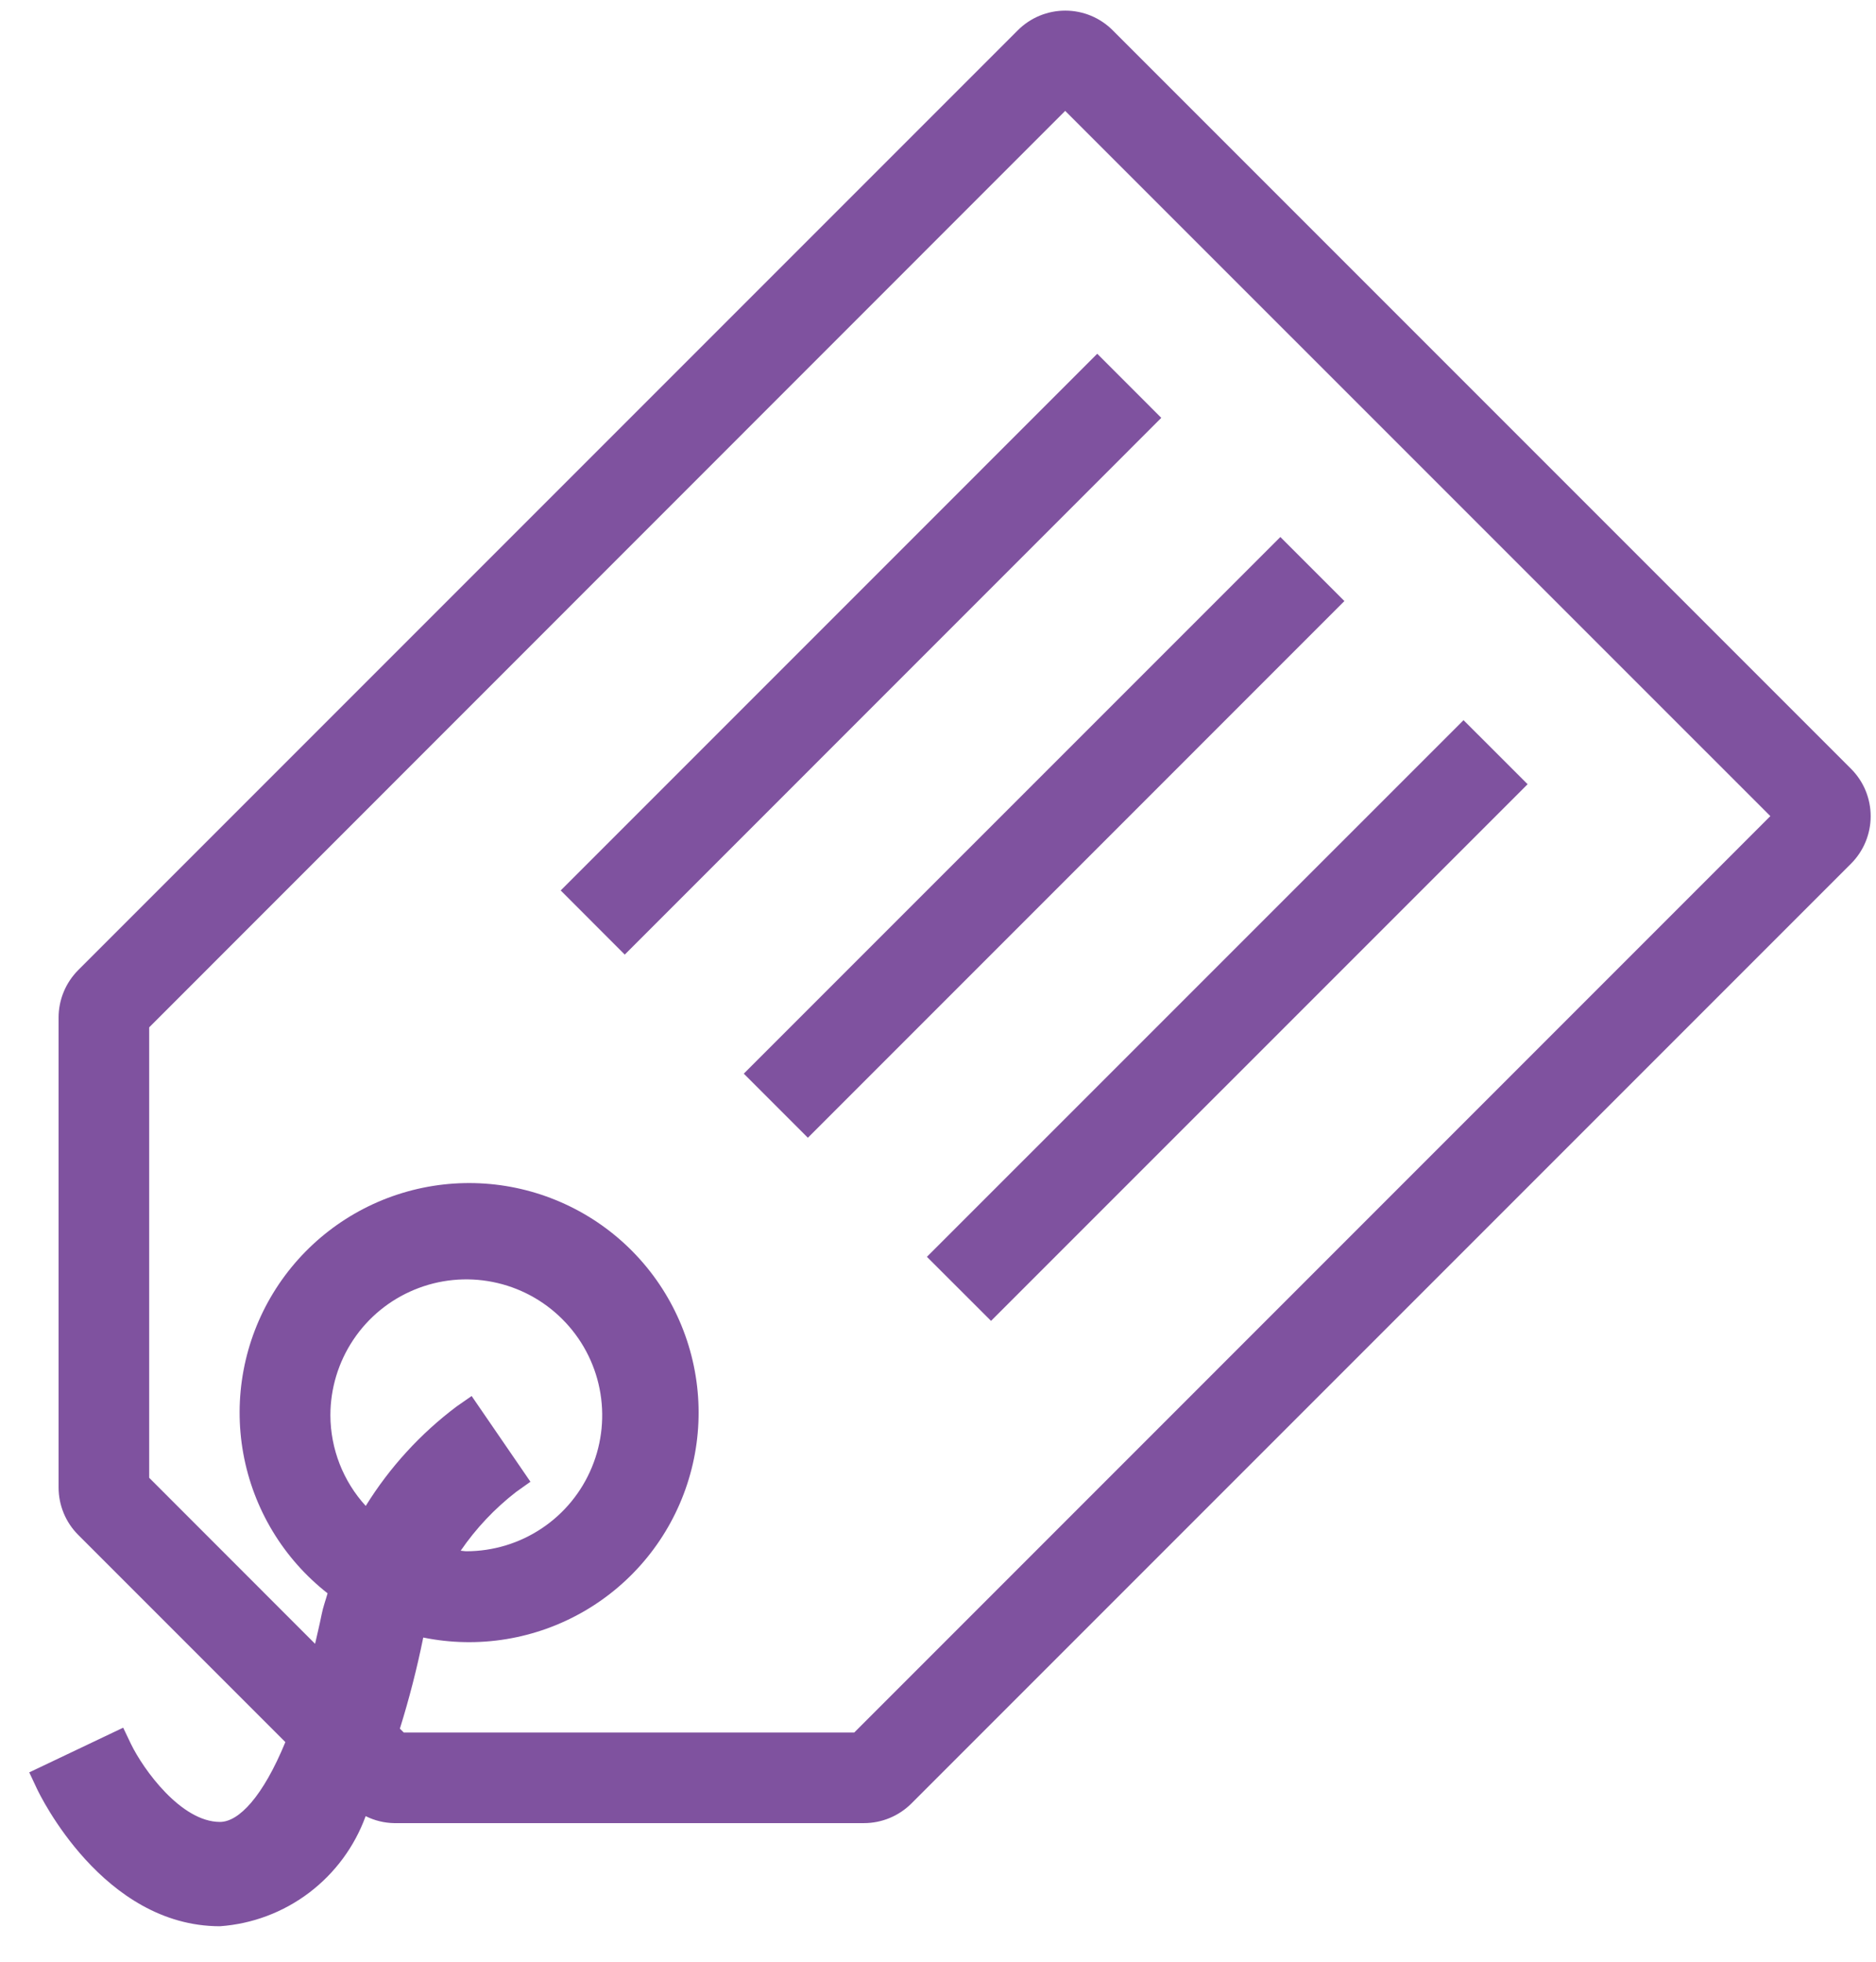 <svg width="44" height="46" viewBox="0 0 44 46" fill="none" xmlns="http://www.w3.org/2000/svg">
<path d="M26.098 0.711C25.952 0.565 25.779 0.448 25.588 0.369C25.397 0.29 25.192 0.249 24.985 0.249C24.778 0.249 24.573 0.29 24.382 0.369C24.191 0.448 24.017 0.565 23.871 0.711L1.835 22.747C1.689 22.894 1.573 23.067 1.494 23.258C1.415 23.449 1.374 23.654 1.374 23.861V34.879C1.374 35.086 1.415 35.291 1.494 35.482C1.573 35.673 1.689 35.846 1.835 35.992L6.693 40.85C6.168 42.125 5.603 42.722 5.159 42.722C4.247 42.722 3.361 41.49 3.072 40.895L2.889 40.512L0.686 41.56L0.866 41.943C0.928 42.076 2.413 45.168 5.159 45.168C5.917 45.114 6.643 44.841 7.249 44.383C7.855 43.924 8.316 43.301 8.576 42.586C8.784 42.69 9.012 42.746 9.245 42.75H20.263C20.47 42.75 20.675 42.709 20.866 42.63C21.057 42.551 21.23 42.435 21.377 42.289L43.413 20.253C43.559 20.107 43.676 19.933 43.755 19.742C43.834 19.551 43.875 19.346 43.875 19.139C43.875 18.932 43.834 18.727 43.755 18.536C43.676 18.345 43.559 18.172 43.413 18.026L26.098 0.711ZM20.036 40.625H9.47L9.379 40.534C9.598 39.832 9.781 39.119 9.927 38.398C11.22 38.662 12.565 38.441 13.707 37.778C14.848 37.115 15.706 36.056 16.117 34.802C16.529 33.548 16.465 32.187 15.938 30.976C15.412 29.766 14.459 28.791 13.261 28.238C12.063 27.684 10.703 27.59 9.44 27.973C8.177 28.356 7.099 29.19 6.41 30.316C5.722 31.442 5.471 32.782 5.706 34.081C5.941 35.38 6.644 36.547 7.683 37.361C7.636 37.529 7.577 37.684 7.543 37.86C7.494 38.105 7.441 38.319 7.39 38.545L3.499 34.652V24.09L24.983 2.6L41.522 19.137L20.036 40.625ZM7.749 33.188C7.749 32.557 7.936 31.941 8.286 31.417C8.636 30.892 9.134 30.484 9.717 30.243C10.299 30.001 10.94 29.938 11.558 30.061C12.177 30.184 12.745 30.488 13.19 30.934C13.636 31.379 13.94 31.947 14.063 32.566C14.186 33.184 14.123 33.825 13.881 34.407C13.64 34.99 13.232 35.488 12.707 35.838C12.183 36.188 11.567 36.375 10.937 36.375C10.892 36.375 10.851 36.364 10.805 36.362C11.163 35.84 11.6 35.376 12.101 34.987L12.441 34.745L11.062 32.735L10.711 32.979C9.861 33.617 9.138 34.409 8.578 35.312C8.047 34.732 7.752 33.974 7.749 33.188ZM13.151 20.88L25.735 8.295L27.237 9.798L14.653 22.384L13.151 20.88ZM17.445 25.176L30.03 12.592L31.532 14.094L18.948 26.679L17.445 25.176ZM21.74 29.471L34.326 16.887L35.829 18.389L23.244 30.973L21.74 29.471Z" fill="#7F529F"/>
</svg>
